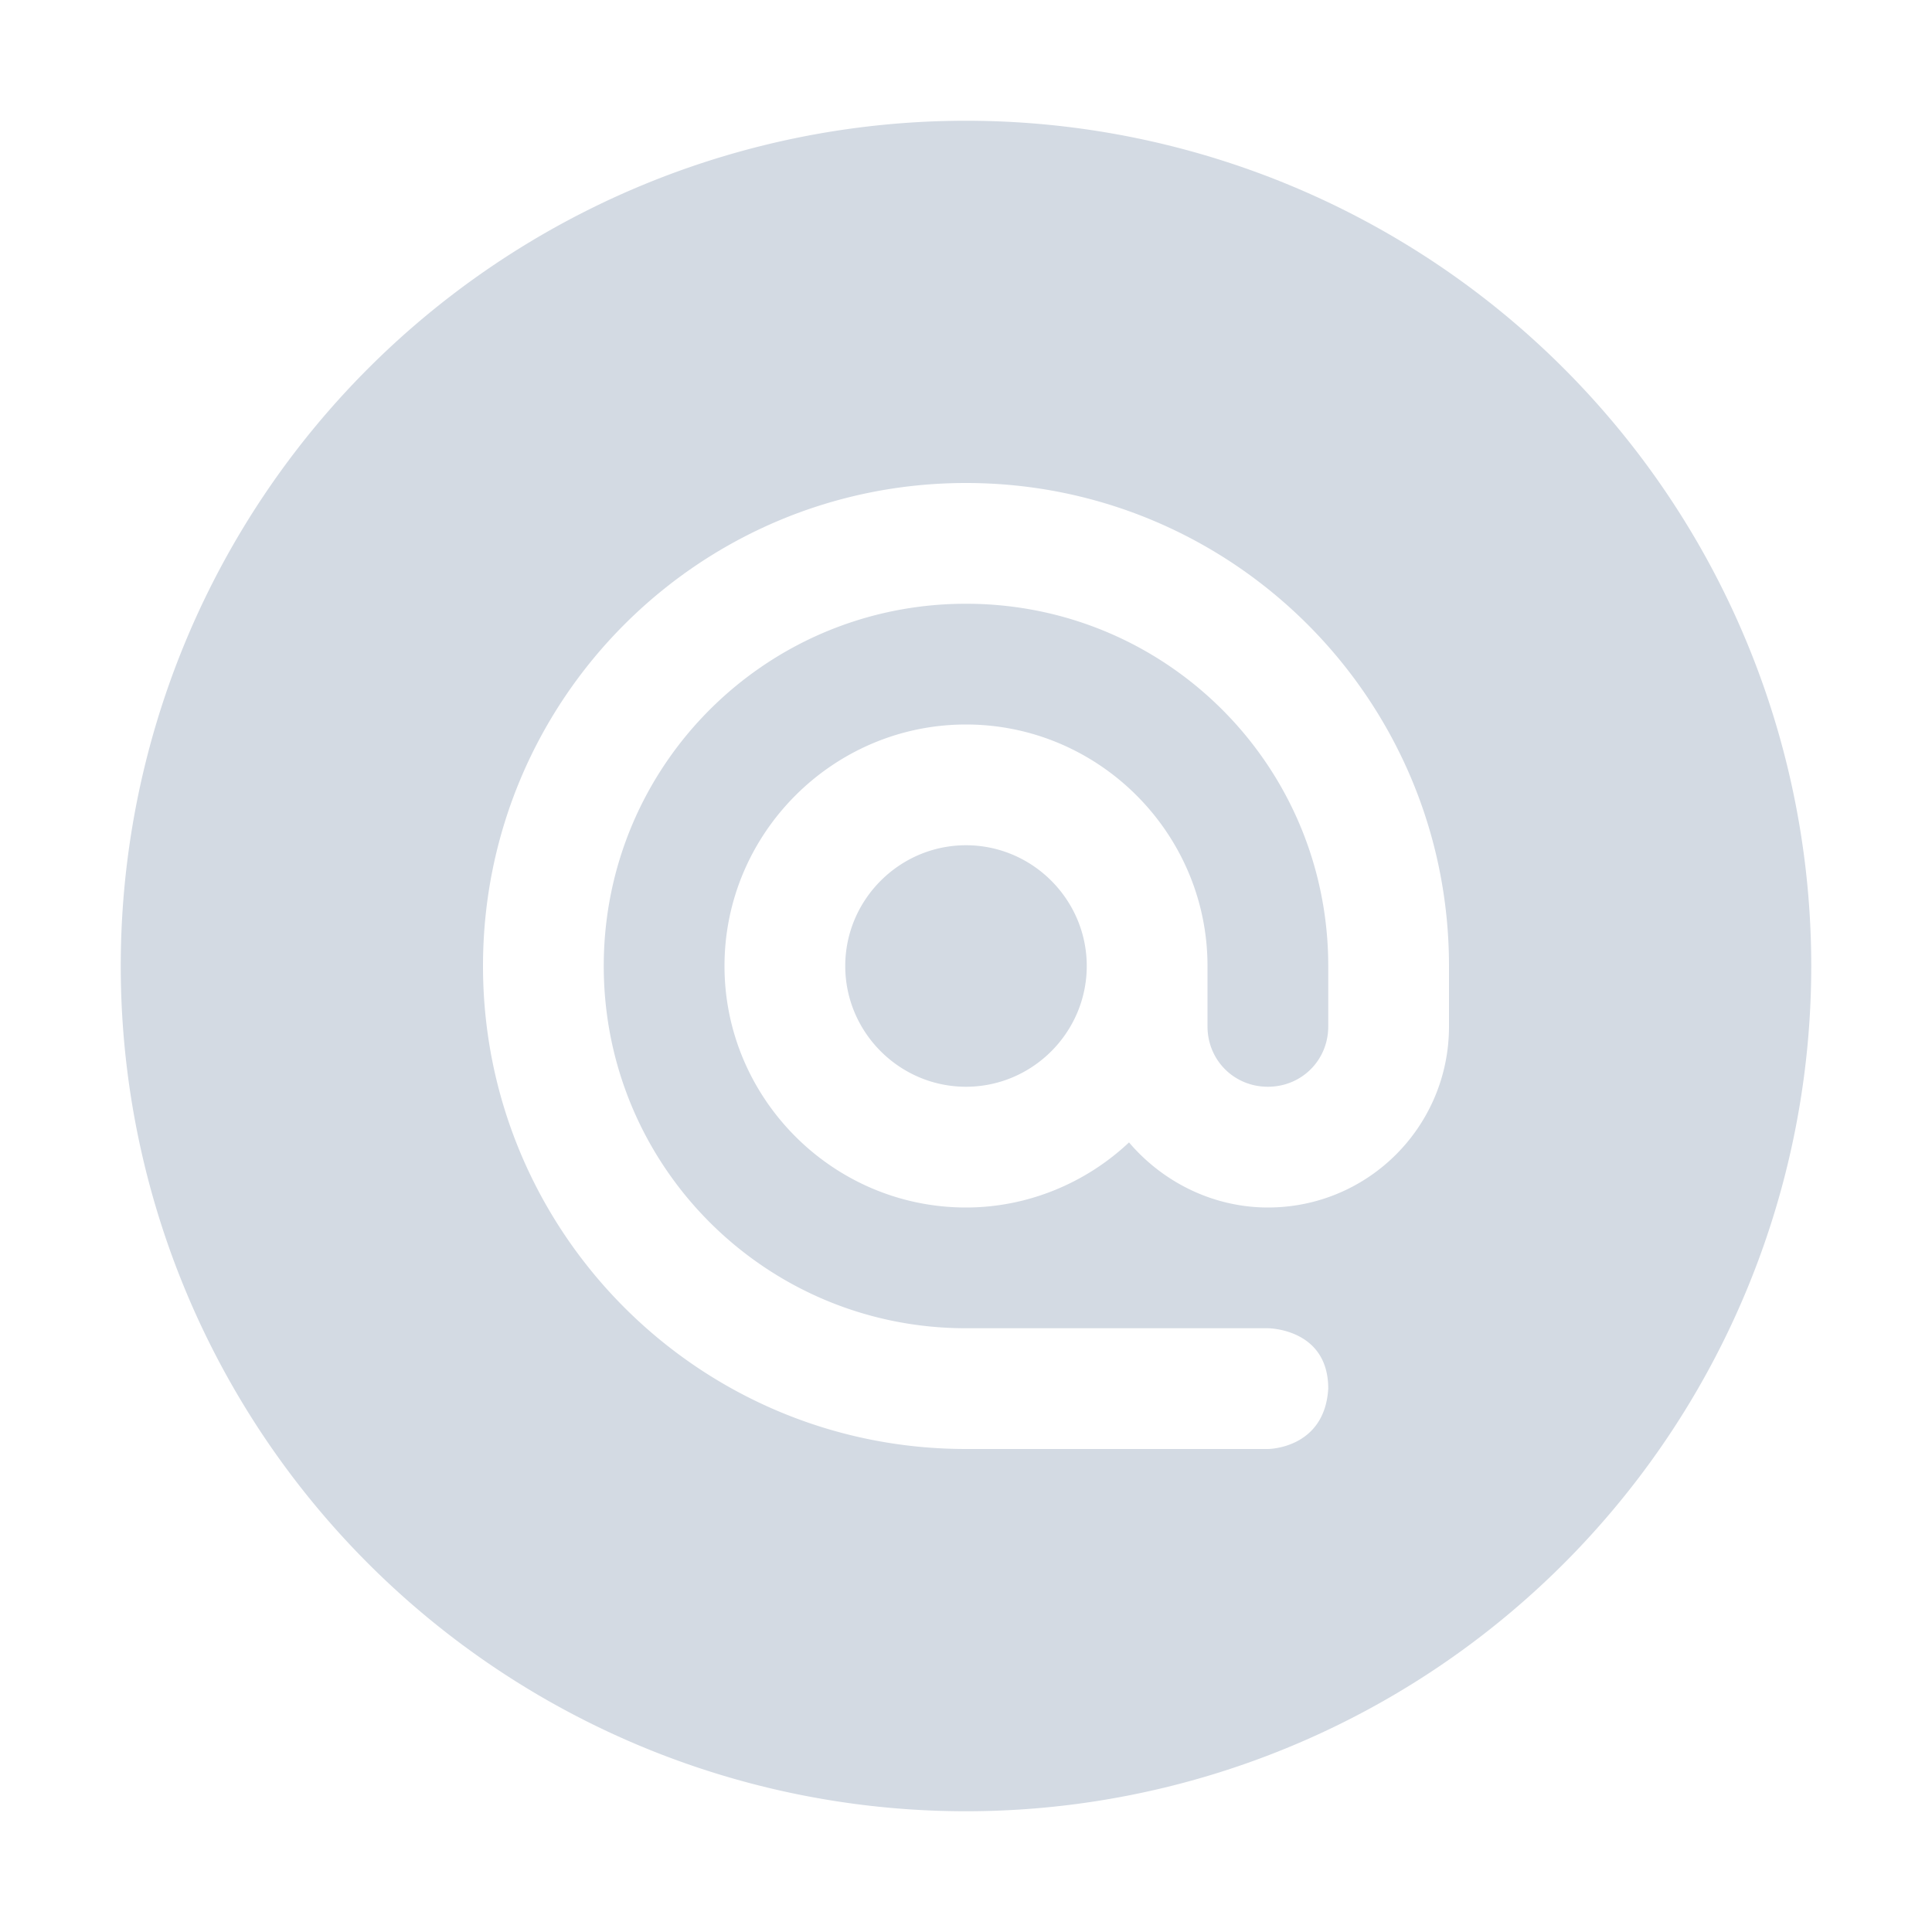 <svg height="16" width="16" xmlns="http://www.w3.org/2000/svg"><path d="m8 1a7 7 0 0 0 -7 7 7 7 0 0 0 7 7 7 7 0 0 0 7-7 7 7 0 0 0 -7-7zm0 3c2.21 0 4 1.79 4 4v .5c0 .83-.67 1.5-1.5 1.5-.44 0-.86-.199-1.15-.539-.35.33-.83.539-1.35.539-1.1 0-2-.9-2-2s .9-2 2-2 2 .9 2 2v .5c0 .28.22.5.5.5s.5-.22.5-.5v-.5c0-1.66-1.34-3-3-3s-3 1.34-3 3 1.34 3 3 3h2.5s.5 0 .5.5c-.03.5-.5.5-.5.5h-2.5c-2.21 0-4-1.79-4-4s1.79-4 4-4zm0 3c-.55 0-1 .45-1 1s .45 1 1 1 1-.45 1-1-.45-1-1-1z" fill="#d3dae3"/></svg>
